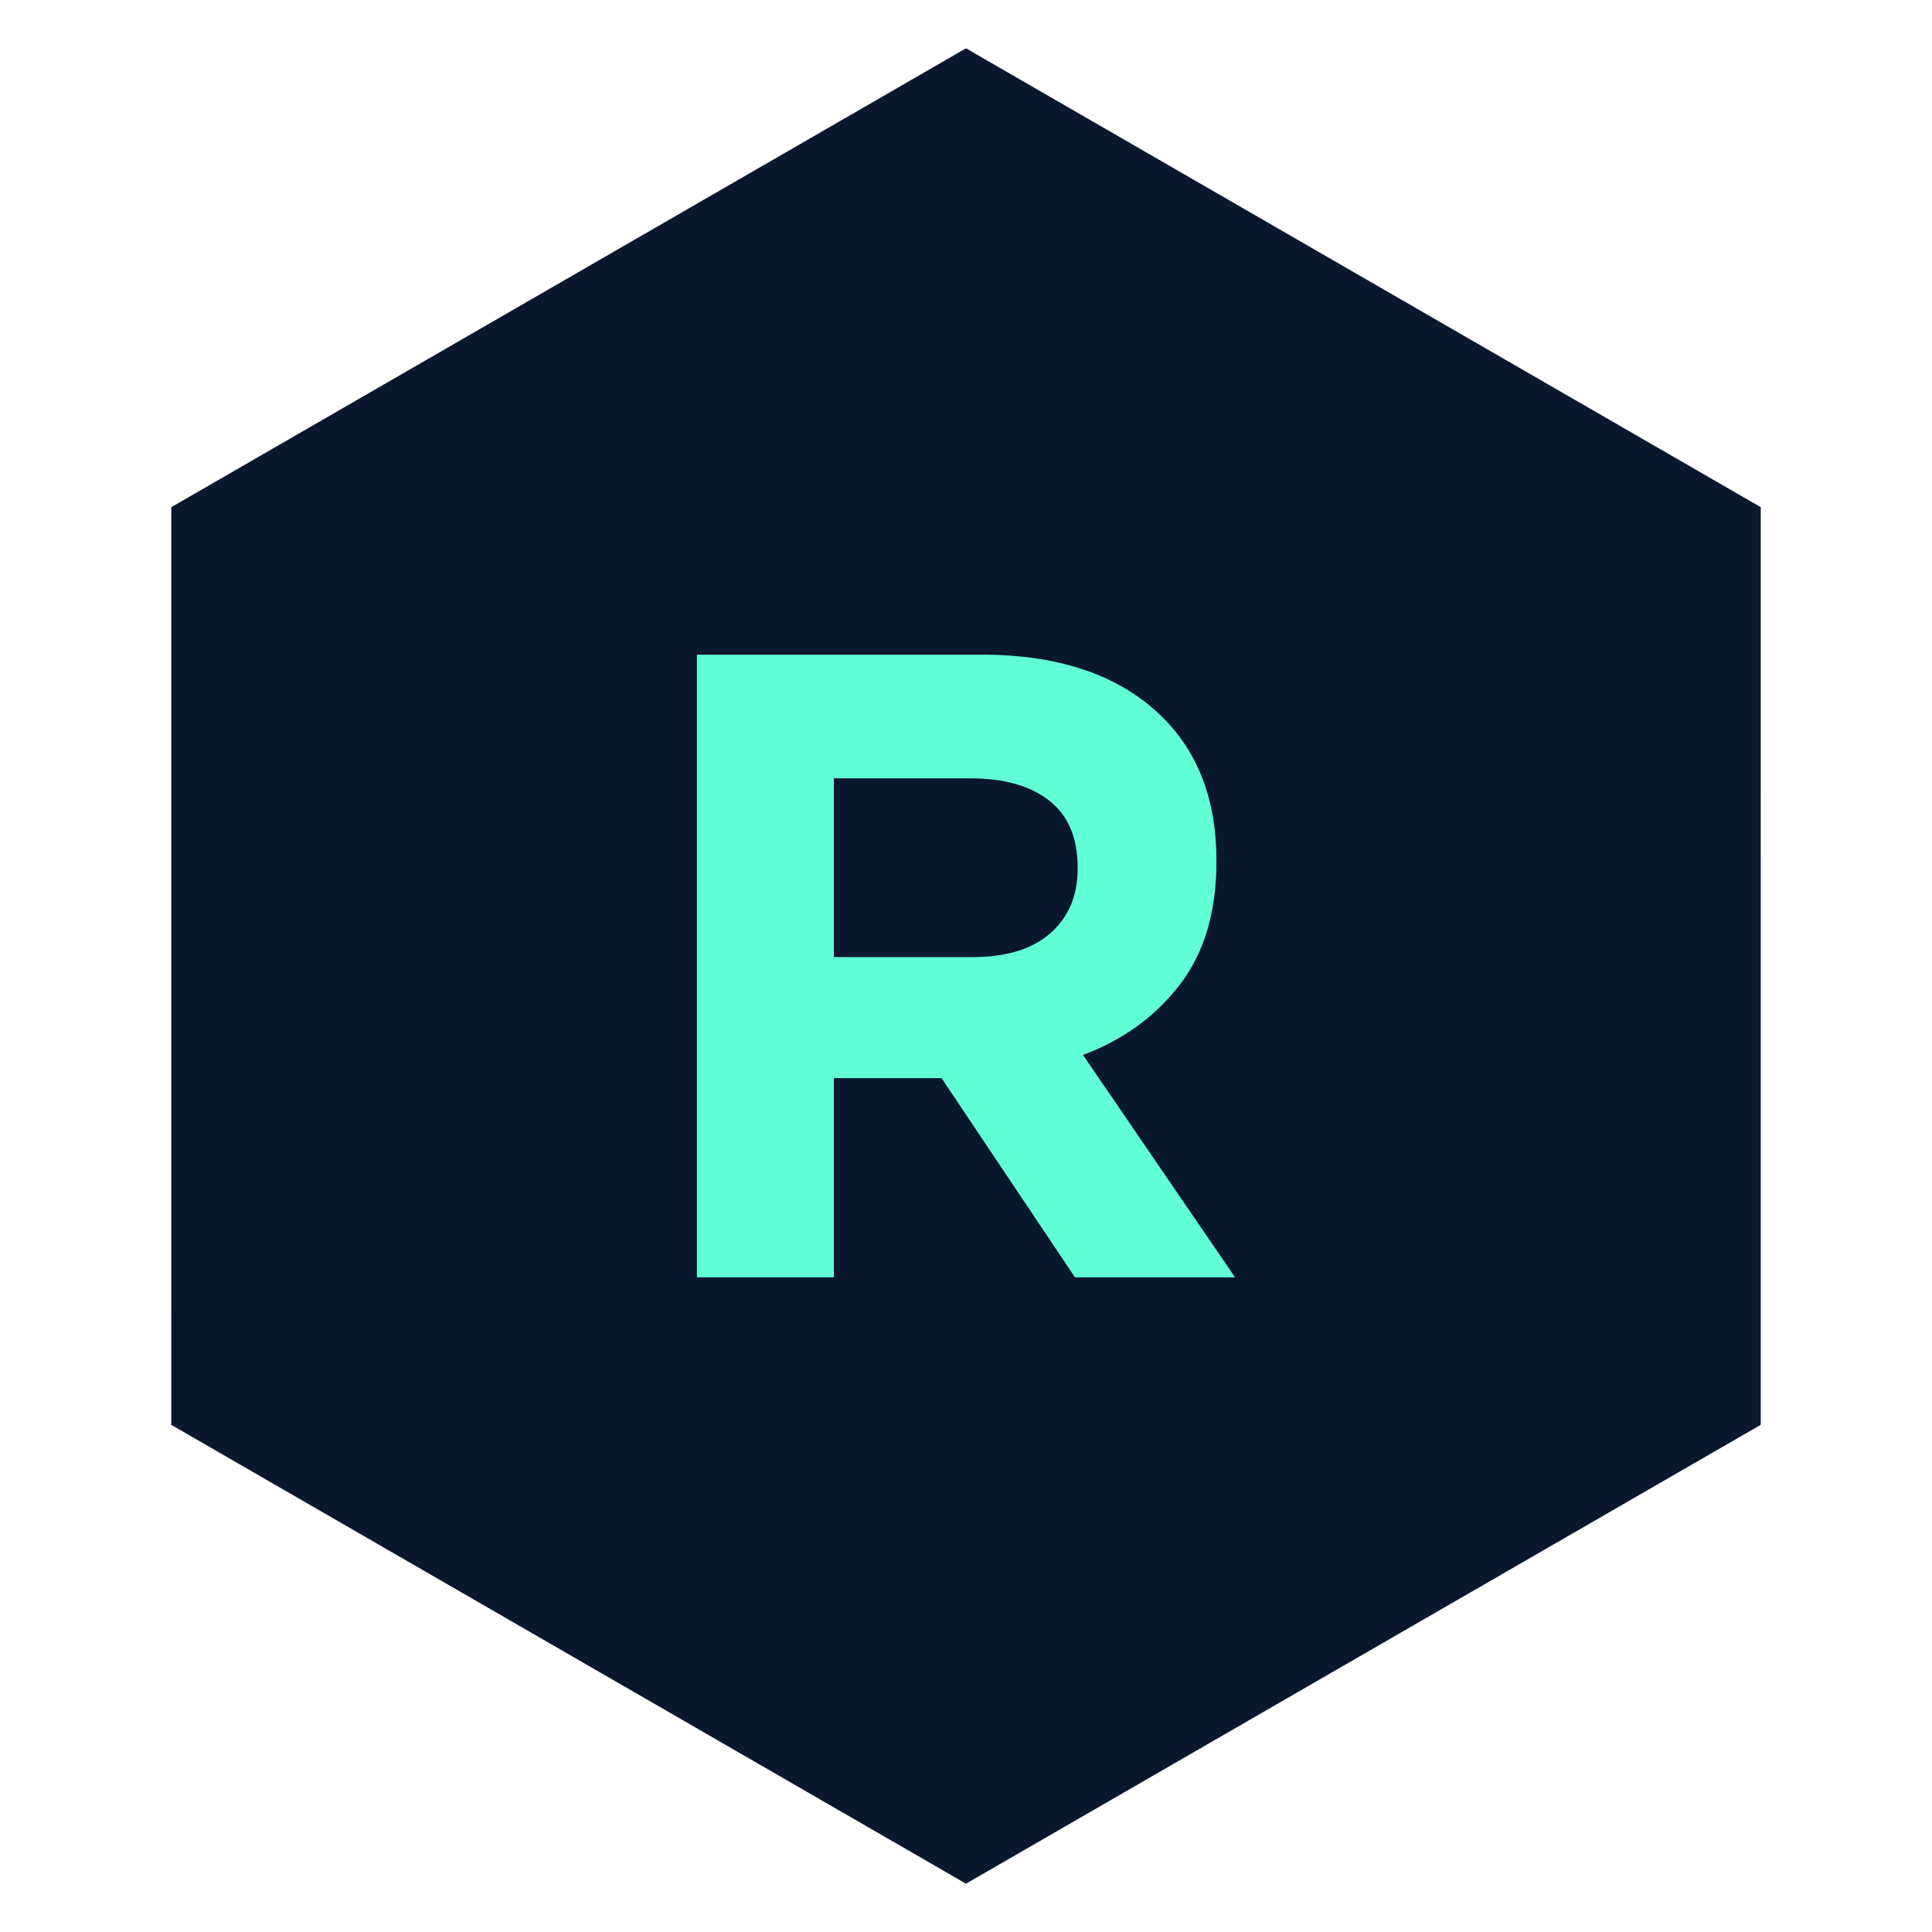 <?xml version="1.0" encoding="UTF-8"?>
<!DOCTYPE svg PUBLIC "-//W3C//DTD SVG 1.1//EN" "http://www.w3.org/Graphics/SVG/1.1/DTD/svg11.dtd">
<!-- Creator: CorelDRAW 2021 (64-Bit) -->
<svg xmlns="http://www.w3.org/2000/svg" xml:space="preserve" width="8.467mm" height="8.467mm" version="1.1" style="shape-rendering:geometricPrecision; text-rendering:geometricPrecision; image-rendering:optimizeQuality; fill-rule:evenodd; clip-rule:evenodd"
viewBox="0 0 846.66 846.66"
 xmlns:xlink="http://www.w3.org/1999/xlink"
 xmlns:xodm="http://www.corel.com/coreldraw/odm/2003">
 <defs>
  <style type="text/css">
   <![CDATA[
    .fil0 {fill:#0A182E}
    .fil1 {fill:#61FFD6;fill-rule:nonzero}
   ]]>
  </style>
 </defs>
 <g id="Layer_x0020_1">
  <g id="_2148373572576">
   <polygon class="fil0" points="771.6,624.4 597.46,724.94 423.33,825.49 249.19,724.95 75.05,624.41 75.06,423.33 75.06,222.26 249.2,121.72 423.33,21.17 597.47,121.71 771.61,222.25 771.6,423.33 "/>
   <path class="fil1" d="M426.25 419.43c14.82,0 26.19,-3.51 34.11,-10.52 7.93,-7.02 11.89,-16.38 11.89,-28.07l0 -0.78c0,-13 -4.16,-22.74 -12.47,-29.24 -8.32,-6.5 -19.88,-9.74 -34.7,-9.74l-59.64 0 0 78.35 60.81 0zm-120.84 -132.54l124.74 0c34.57,0 61.07,9.22 79.53,27.68 15.59,15.59 23.39,36.38 23.39,62.37l0 0.78c0,22.09 -5.4,40.09 -16.18,53.99 -10.79,13.9 -24.89,24.11 -42.3,30.6l66.66 97.46 -70.17 0 -58.47 -87.32 -0.78 0 -46.39 0 0 87.32 -60.03 0 0 -272.88z"/>
  </g>
 </g>
</svg>
